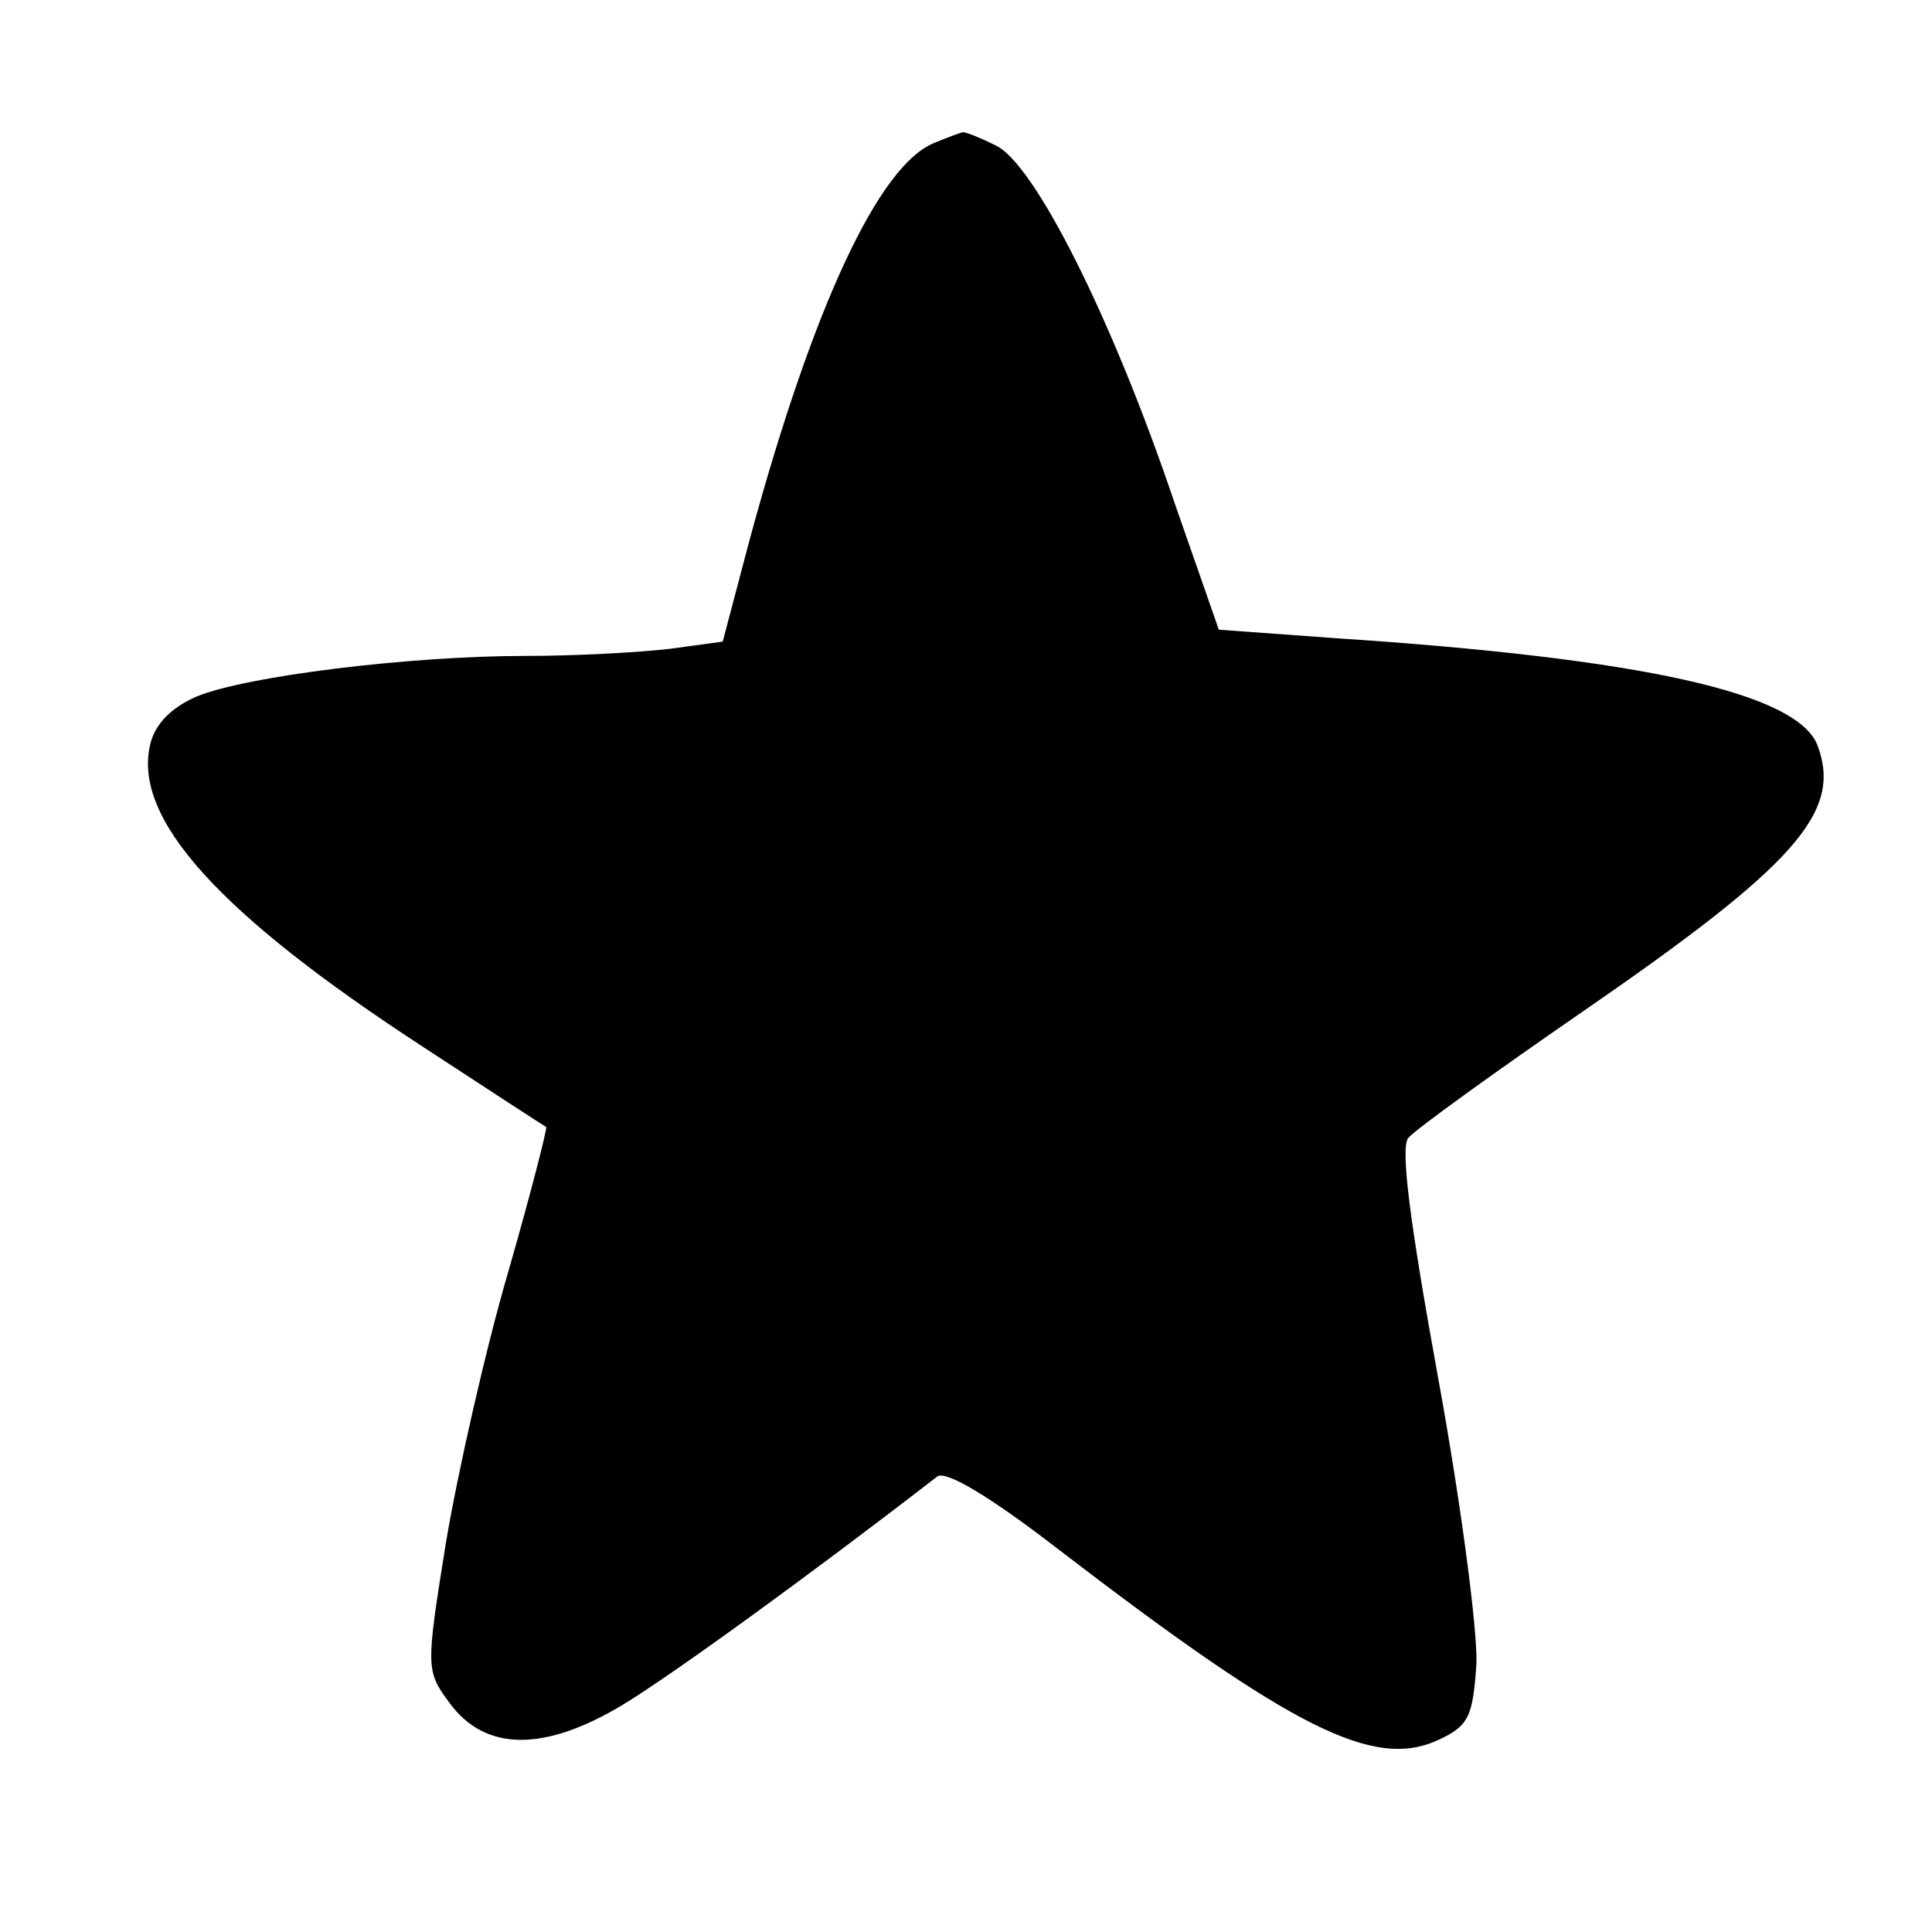 <?xml version="1.0" standalone="no"?>
<!DOCTYPE svg PUBLIC "-//W3C//DTD SVG 20010904//EN"
 "http://www.w3.org/TR/2001/REC-SVG-20010904/DTD/svg10.dtd">
<svg version="1.0" xmlns="http://www.w3.org/2000/svg"
 width="162pt" height="162pt" viewBox="0 0 162 162"
 preserveAspectRatio="xMidYMid meet">

<g transform="translate(0,162) scale(0.1,-0.1)"
 stroke="none">
<path d="M783 1500 c-46 -19 -101 -136 -154 -331 l-23 -87 -44 -6 c-25 -3 -79
-6 -121 -6 -98 0 -235 -17 -276 -34 -21 -9 -35 -23 -39 -40 -15 -62 57 -142
229 -254 55 -36 101 -66 103 -67 1 -1 -13 -56 -32 -122 -19 -65 -42 -167 -52
-226 -17 -106 -17 -108 3 -135 30 -41 80 -41 146 -1 41 25 153 106 263 191 7
5 43 -16 100 -60 198 -152 266 -186 320 -161 26 12 29 20 32 64 1 28 -13 135
-32 239 -24 132 -32 194 -25 202 6 7 71 54 145 105 180 124 219 168 198 224
-17 44 -147 73 -406 90 l-96 7 -37 106 c-53 157 -118 285 -150 300 -14 7 -27
12 -28 11 -1 0 -12 -4 -24 -9z"/>
</g>
</svg>
